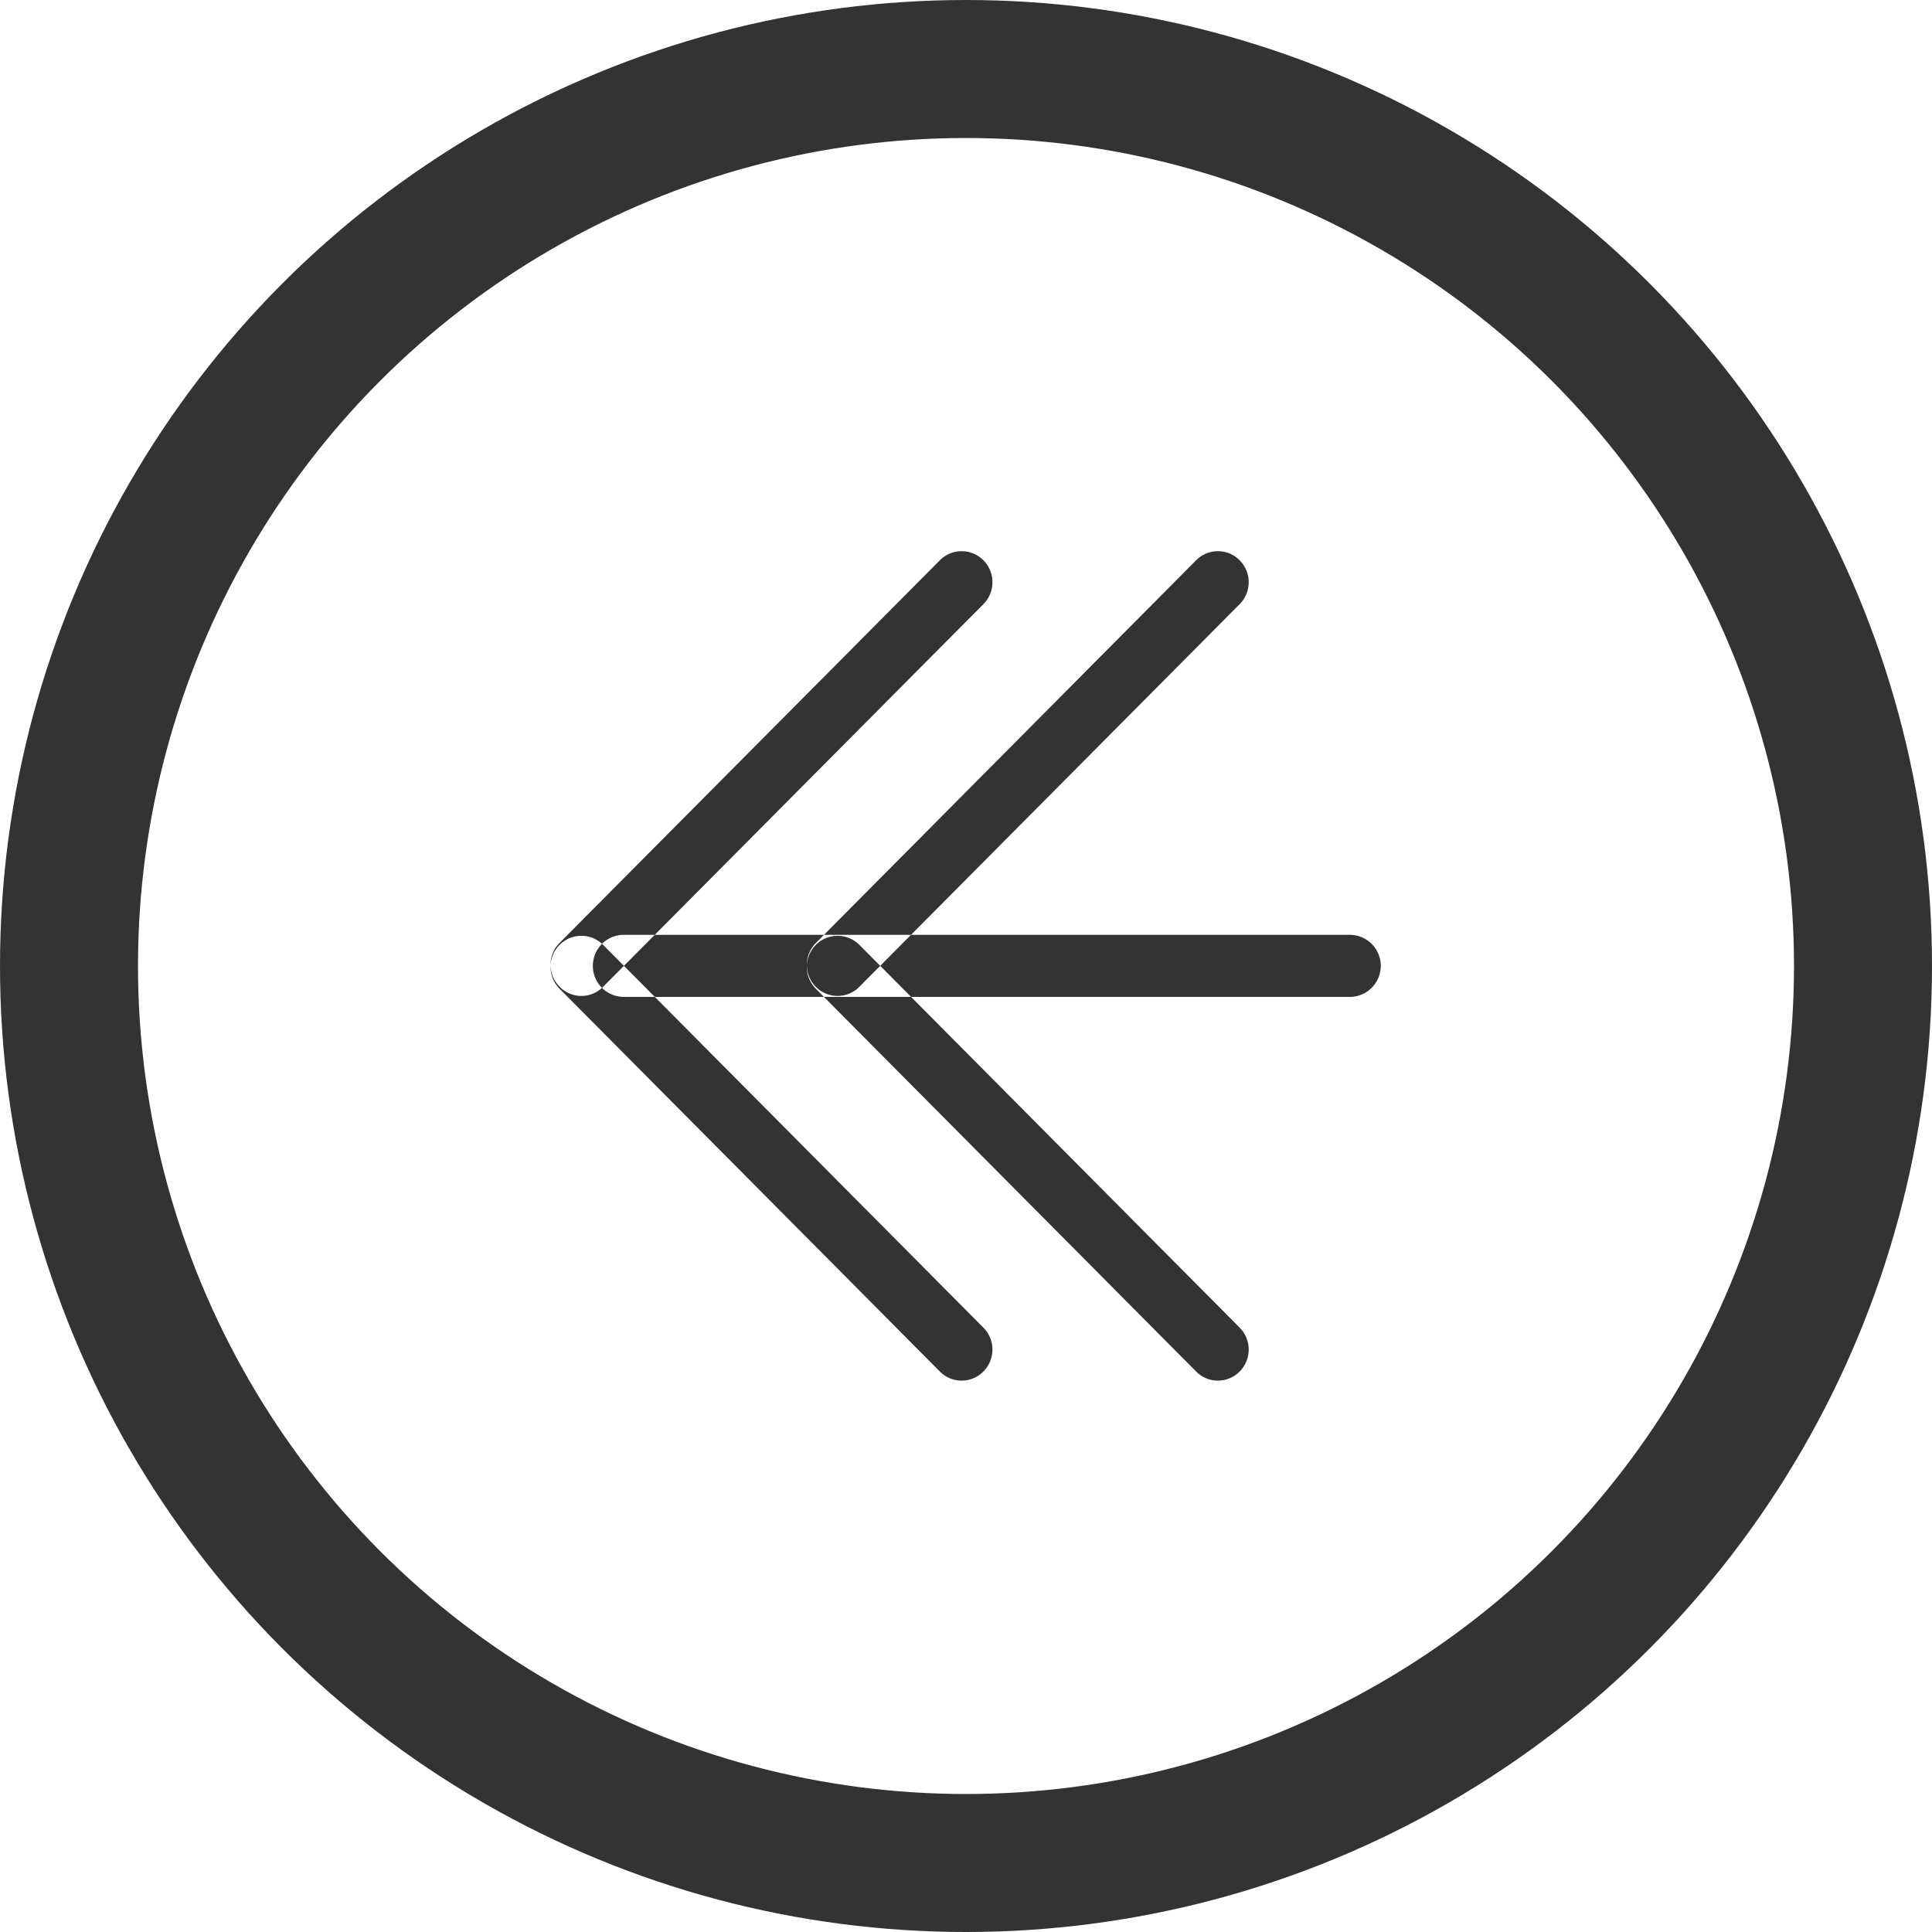 <svg xmlns="http://www.w3.org/2000/svg" width="28" height="28" viewBox="0 0 28 28">
  <defs>
    <style>
      .cls-1 {
        fill: #333;
        fill-rule: evenodd;
      }

      .cls-2 {
        fill: none;
        stroke: #333;
        stroke-width: 2px;
      }
    </style>
  </defs>
  <path id="모양_2" data-name="모양 2" class="cls-1" d="M13.937,20.009a0.444,0.444,0,0,1-.316-0.132L8.11,14.33a0.451,0.451,0,0,1,0-.636,0.444,0.444,0,0,1,.631,0l5.511,5.547a0.451,0.451,0,0,1,0,.636A0.444,0.444,0,0,1,13.937,20.009ZM8.426,14.434A0.444,0.444,0,0,1,8.11,14.3a0.451,0.451,0,0,1,0-.635L13.621,8.12a0.444,0.444,0,0,1,.631,0,0.451,0.451,0,0,1,0,.636L8.742,14.3A0.444,0.444,0,0,1,8.426,14.434Zm9.225,5.575a0.444,0.444,0,0,1-.316-0.132L11.824,14.33a0.451,0.451,0,0,1,0-.636,0.444,0.444,0,0,1,.631,0l5.511,5.547a0.451,0.451,0,0,1,0,.636A0.444,0.444,0,0,1,17.651,20.009ZM12.14,14.434a0.444,0.444,0,0,1-.316-0.132,0.451,0.451,0,0,1,0-.635L17.335,8.12a0.444,0.444,0,0,1,.631,0,0.451,0.451,0,0,1,0,.636L12.456,14.3A0.444,0.444,0,0,1,12.14,14.434Zm7.421,0.014H9.042a0.449,0.449,0,0,1,0-.9H19.561A0.449,0.449,0,0,1,19.561,14.448Z"/>
  <circle id="타원_2_복사_2" data-name="타원 2 복사 2" class="cls-2" cx="14" cy="14" r="13"/>
</svg>

